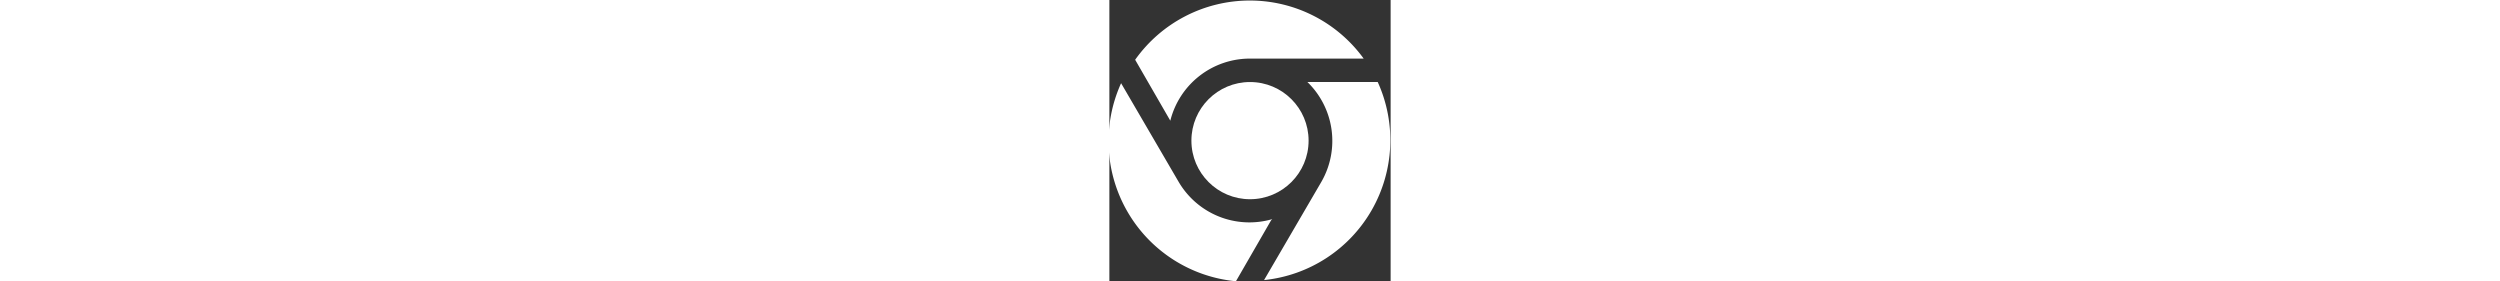 <svg height="27" viewBox="0 0 240 240">
    <rect x="0" y="0" width="240" height="240" fill="#333333" stroke="none"/>
    <g fill="#fff">
        <path
            d="m52 103a70 70 90 0168-53h97a120 120 90 00-195 1l30 52zm177-33h-60a70 70 90 0112 85l0 0-49 84a120 120 90 0097-169zm-90 117a70 70 90 01-80-32l0 0-49-84a120 120 90 0098 169l30-52z" />
        <circle cx="120" cy="120" r="50" />
        <animateTransform attributeType="xml" attributeName="transform" type="rotate" from="0 120 120" to="360 120 120"
            begin="click" dur="9s" repeatCount="indefinite" />
    </g>
</svg>